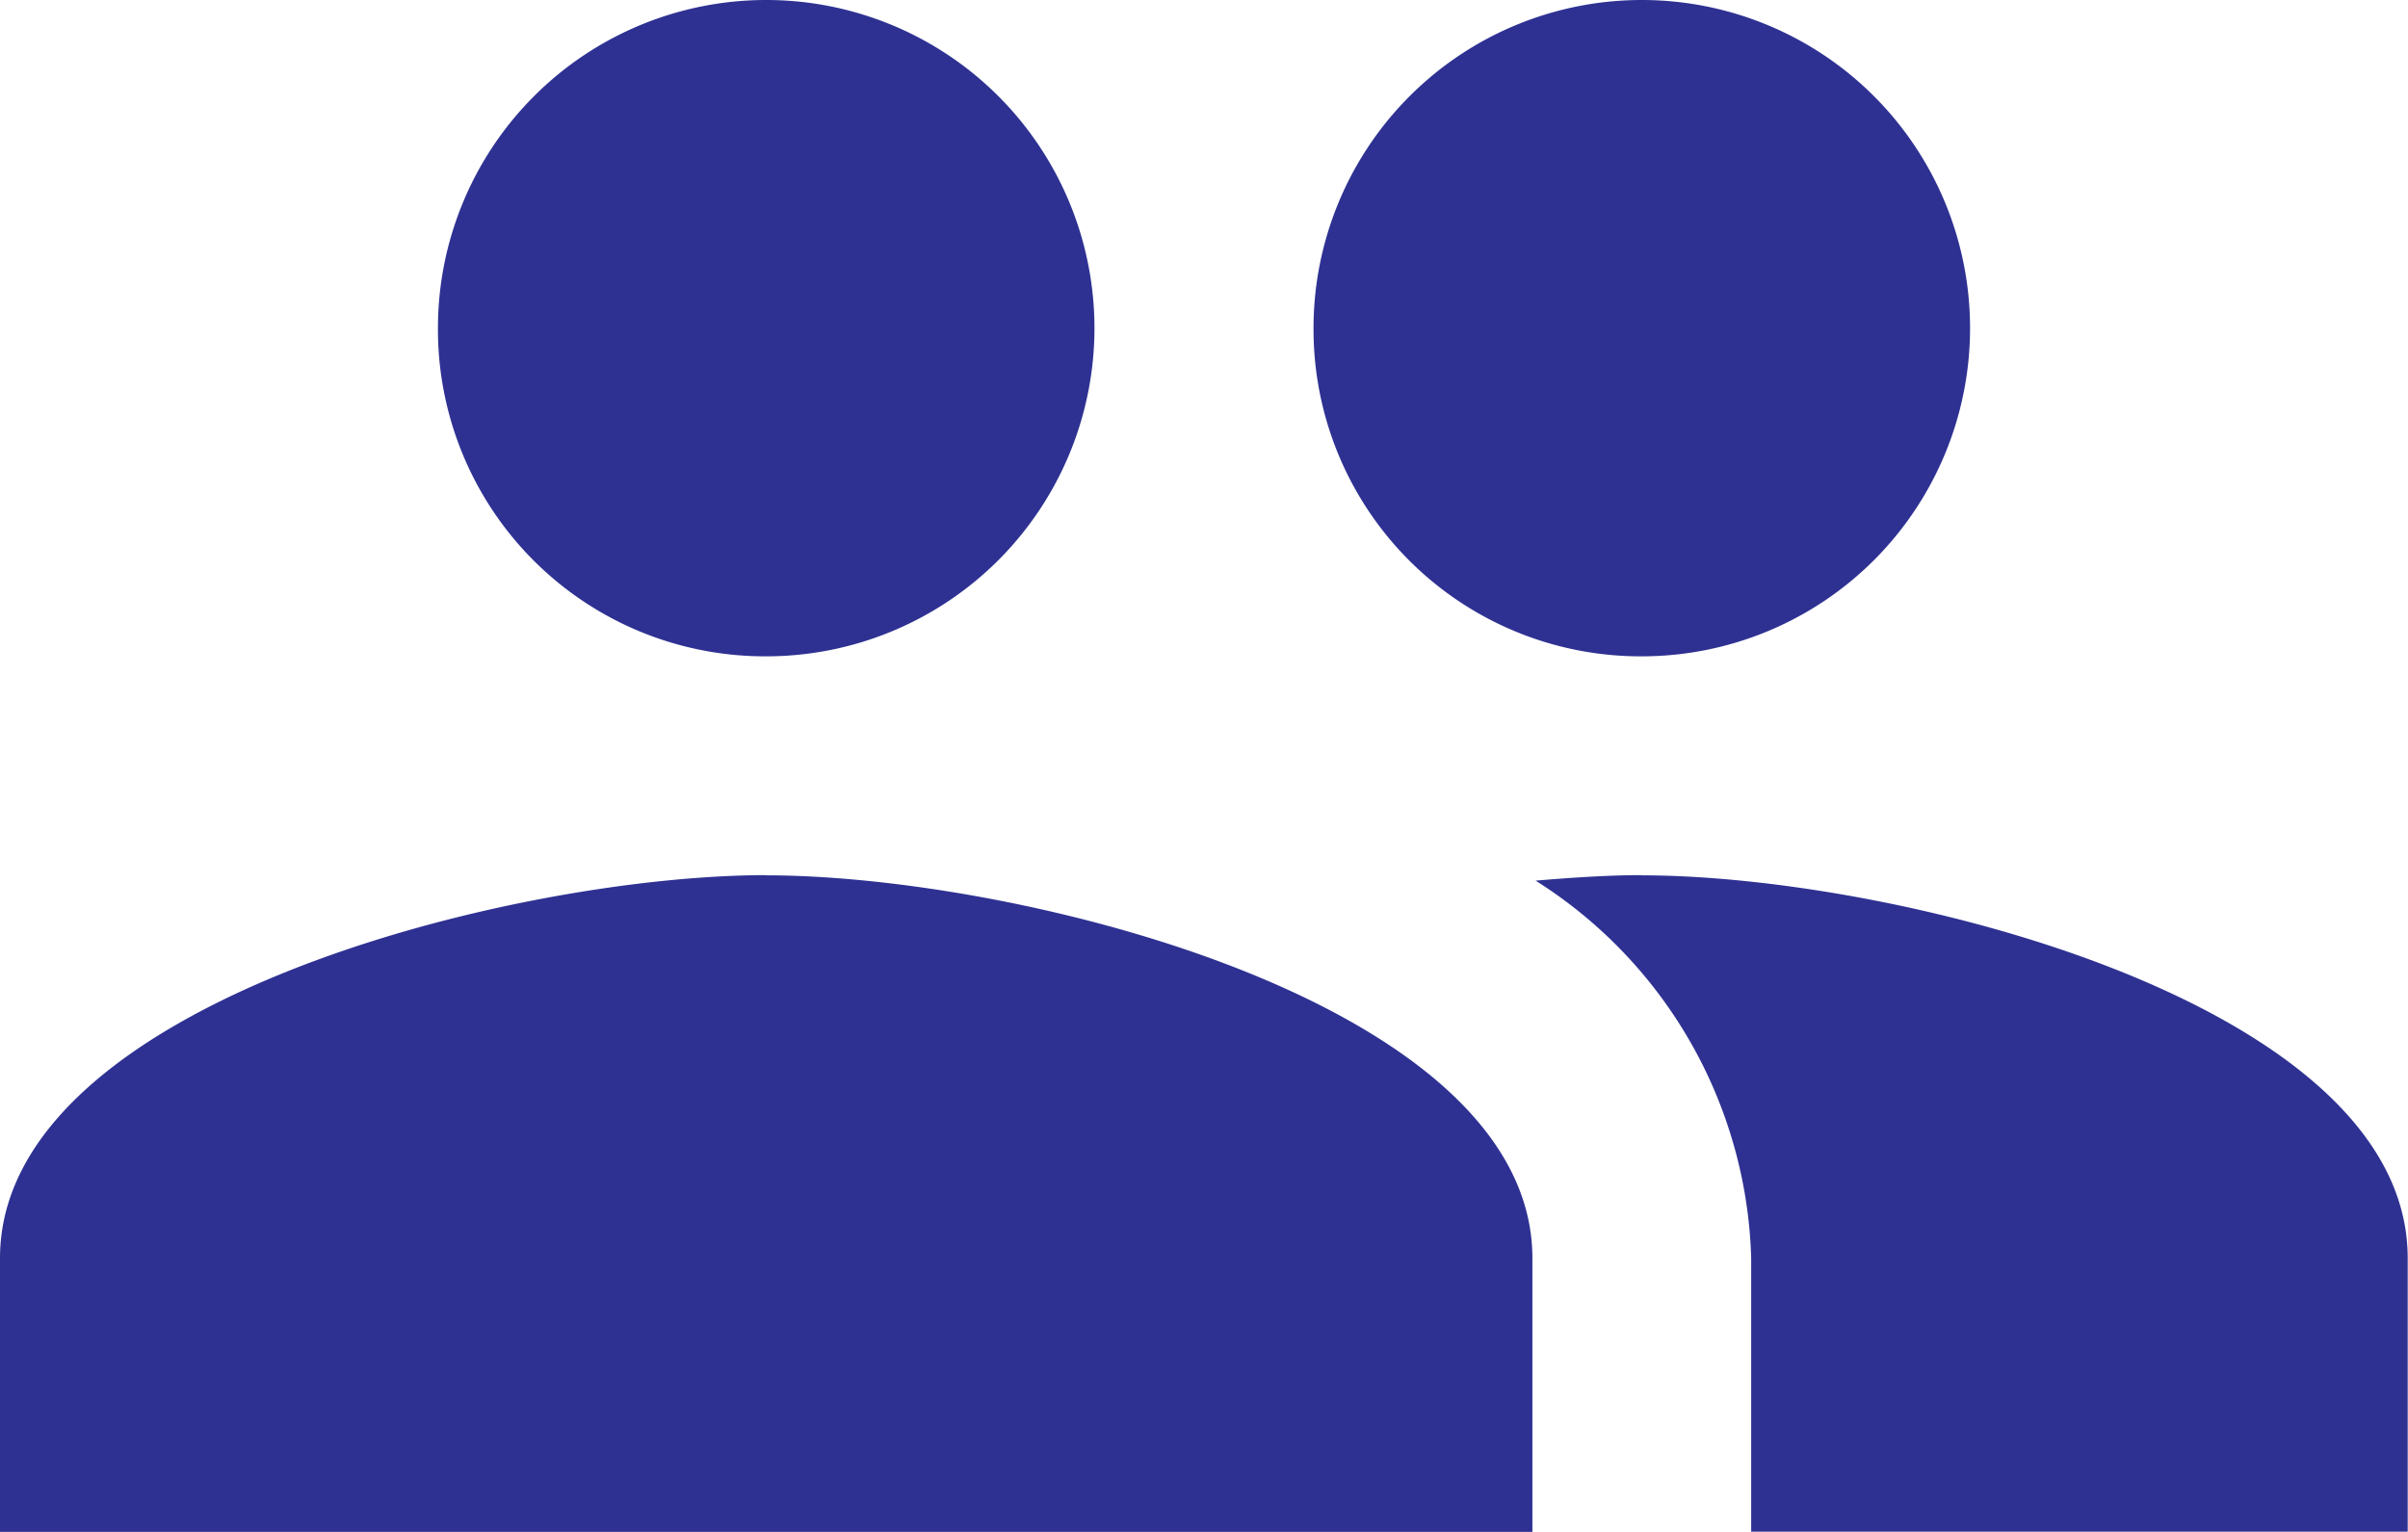 <svg xmlns="http://www.w3.org/2000/svg" width="24.941" height="15.872" viewBox="0 0 24.941 15.872"><path d="M18.005,11.8a3.4,3.4,0,1,0-3.4-3.4A3.387,3.387,0,0,0,18.005,11.8Zm-9.069,0a3.4,3.4,0,1,0-3.4-3.4A3.387,3.387,0,0,0,8.936,11.8Zm0,2.267C6.294,14.069,1,15.4,1,18.037v2.834H16.872V18.037C16.872,15.4,11.577,14.069,8.936,14.069Zm9.069,0c-.329,0-.7.023-1.1.057a4.784,4.784,0,0,1,2.233,3.911v2.834h6.8V18.037C25.941,15.4,20.647,14.069,18.005,14.069Z" transform="translate(-1 -5)" fill="#2e3192"/></svg>
